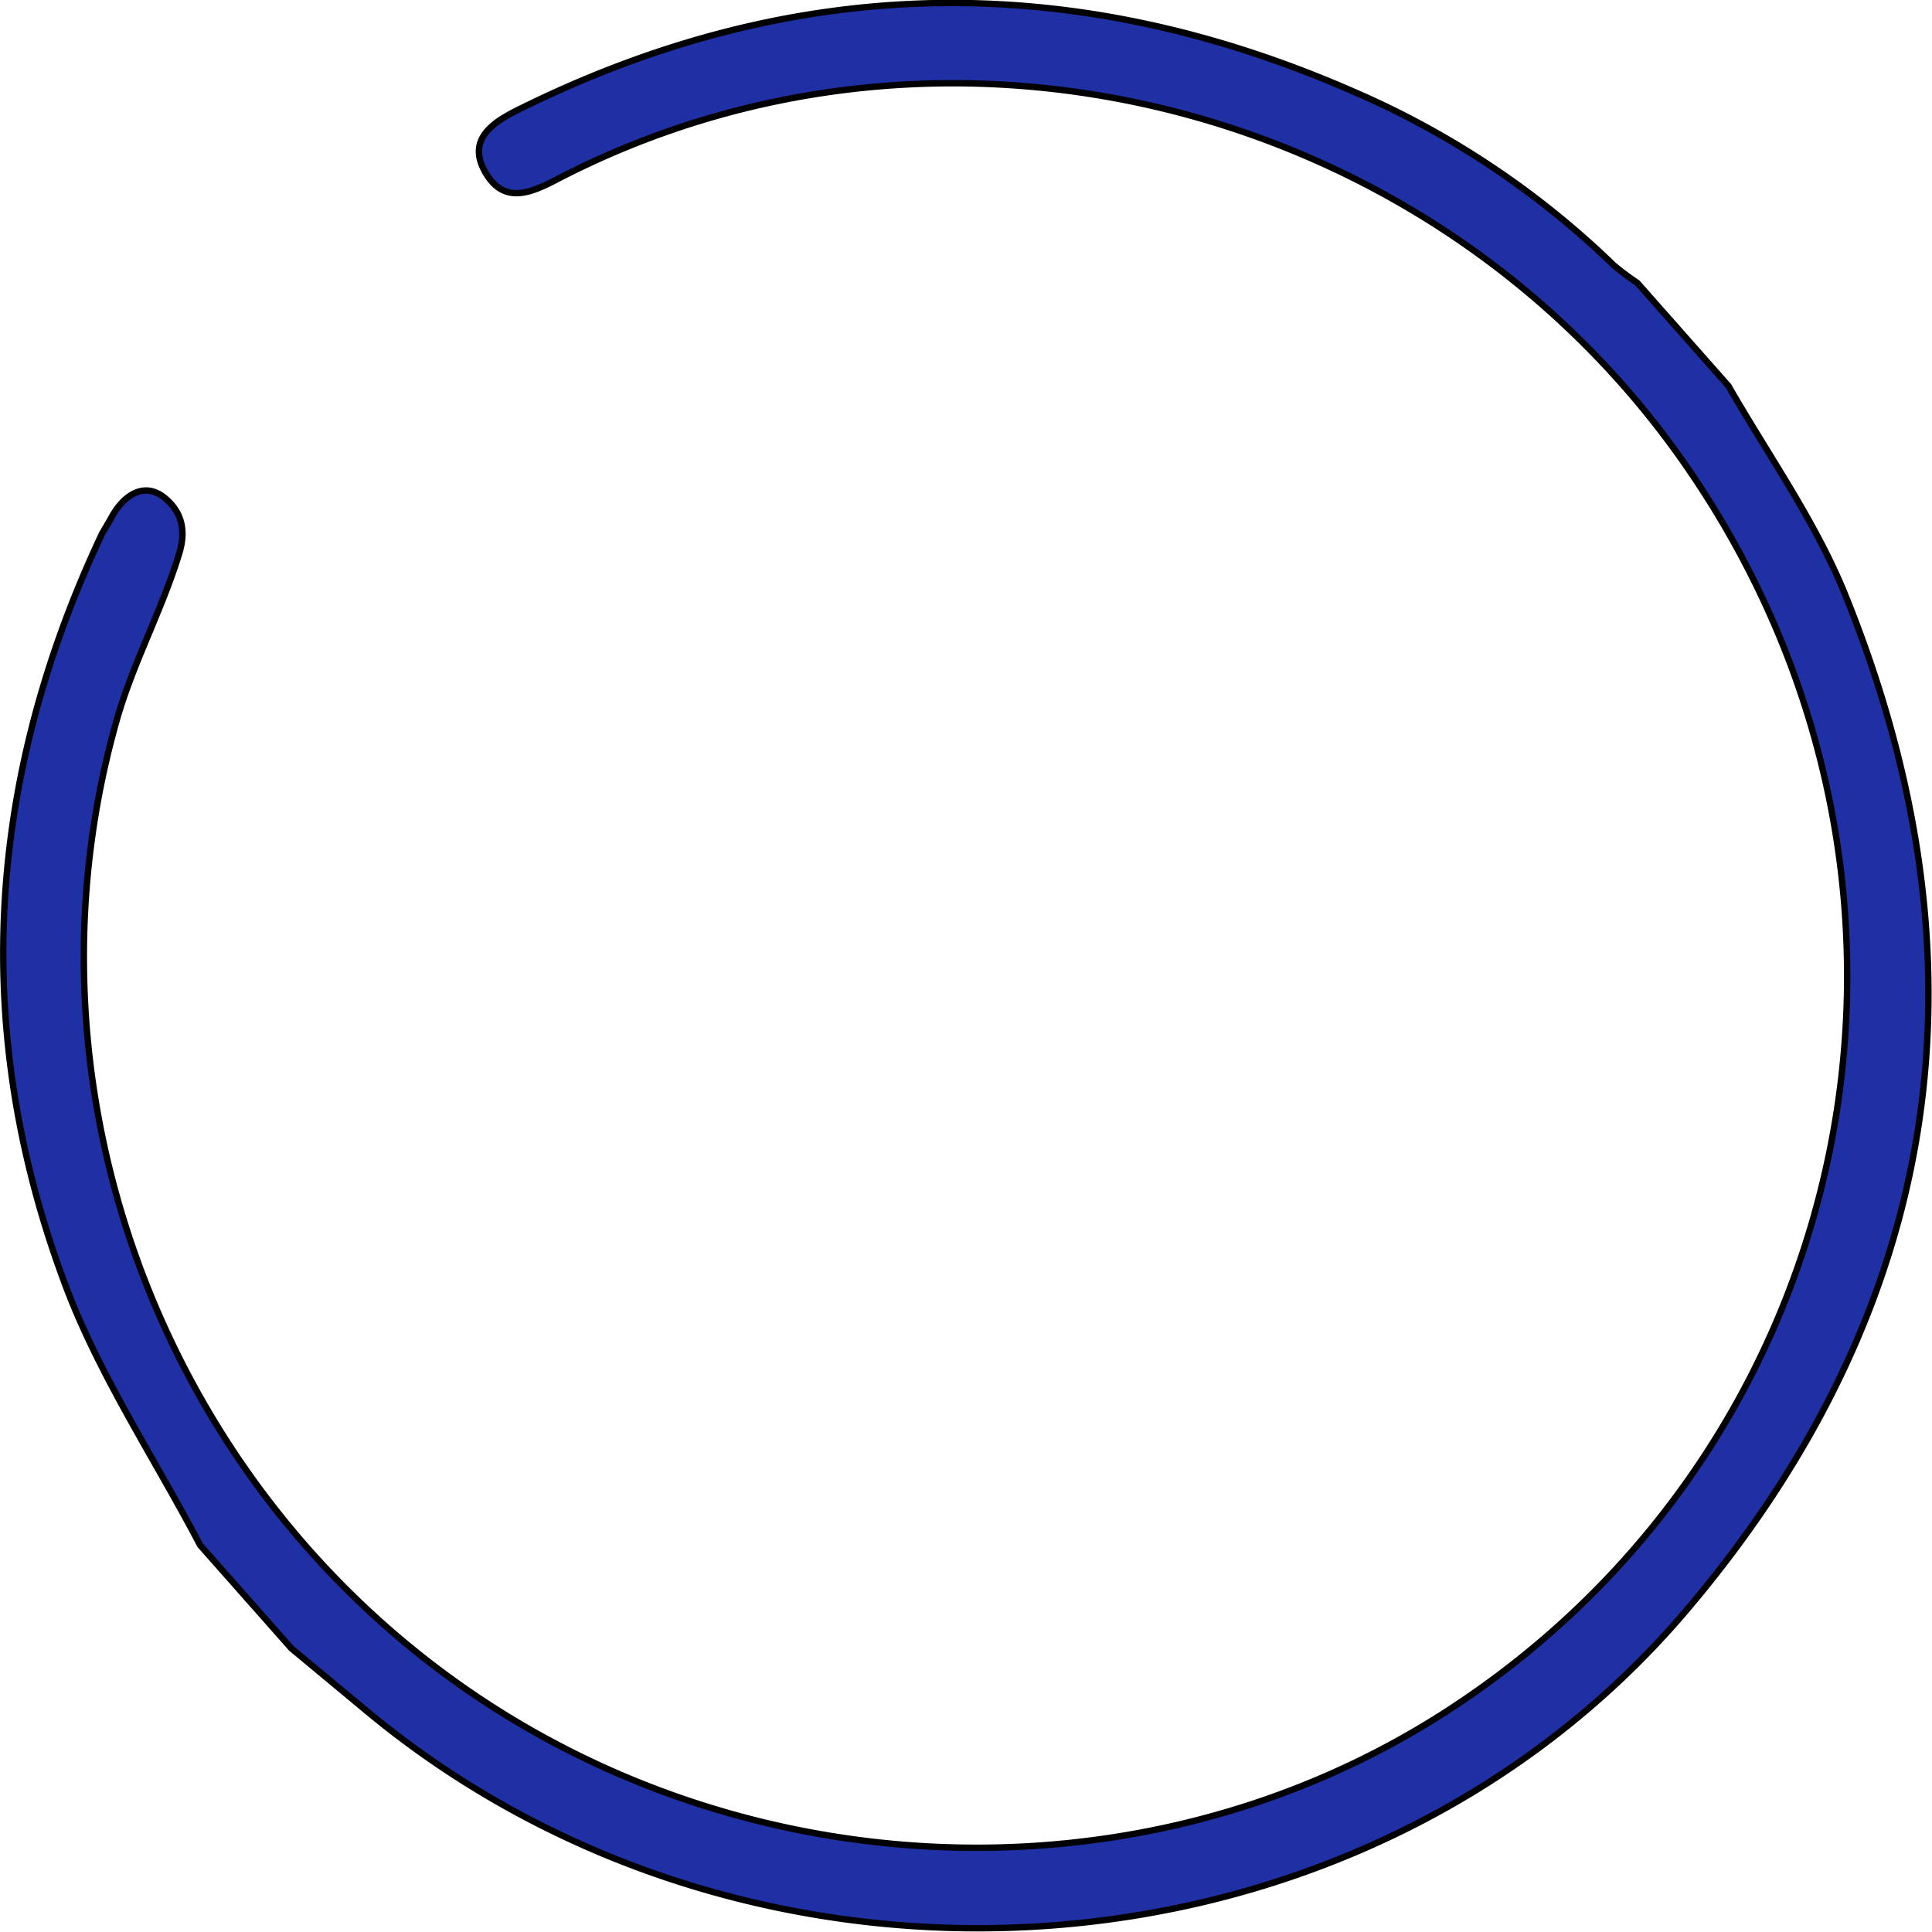 <svg id="Layer_1" data-name="Layer 1" xmlns="http://www.w3.org/2000/svg" viewBox="0 0 226.8 226.8"><defs><style>.cls-1{fill:#1e30a3;stroke:#000;stroke-miterlimit:10;stroke-width:0.75px;}</style></defs><title>lc</title><path class="cls-1" d="M202.9,45.3c4.6,8,10,15.6,13.5,24,17.9,43.8,11.7,84.2-18.4,119.7-38.1,44.9-109.1,49.9-154.9,11.9l-8.9-7.4L23.5,181.4c-5.3-10.1-11.7-19.7-15.7-30.2C-3.6,121.1-1.6,91.4,12,62.6l1-1.7c1.4-2.7,3.9-4.5,6.4-2.4s2.2,4.7,1.6,6.6c-2,6.5-5.3,12.6-7.2,19.1-11.8,41,3.4,85.9,37.6,111.7s82.2,28.2,118.1,5.2c48.8-31.3,62-96,29.6-144.7-29.2-44-87.8-59.4-134-35.2-3.1,1.6-6.1,2.7-8.2-1.1s1.1-5.8,3.9-7.2q48.3-24,98.2-2.1a101.8,101.8,0,0,1,30.4,20.3,29.2,29.2,0,0,0,2.8,2.1Z"/></svg>